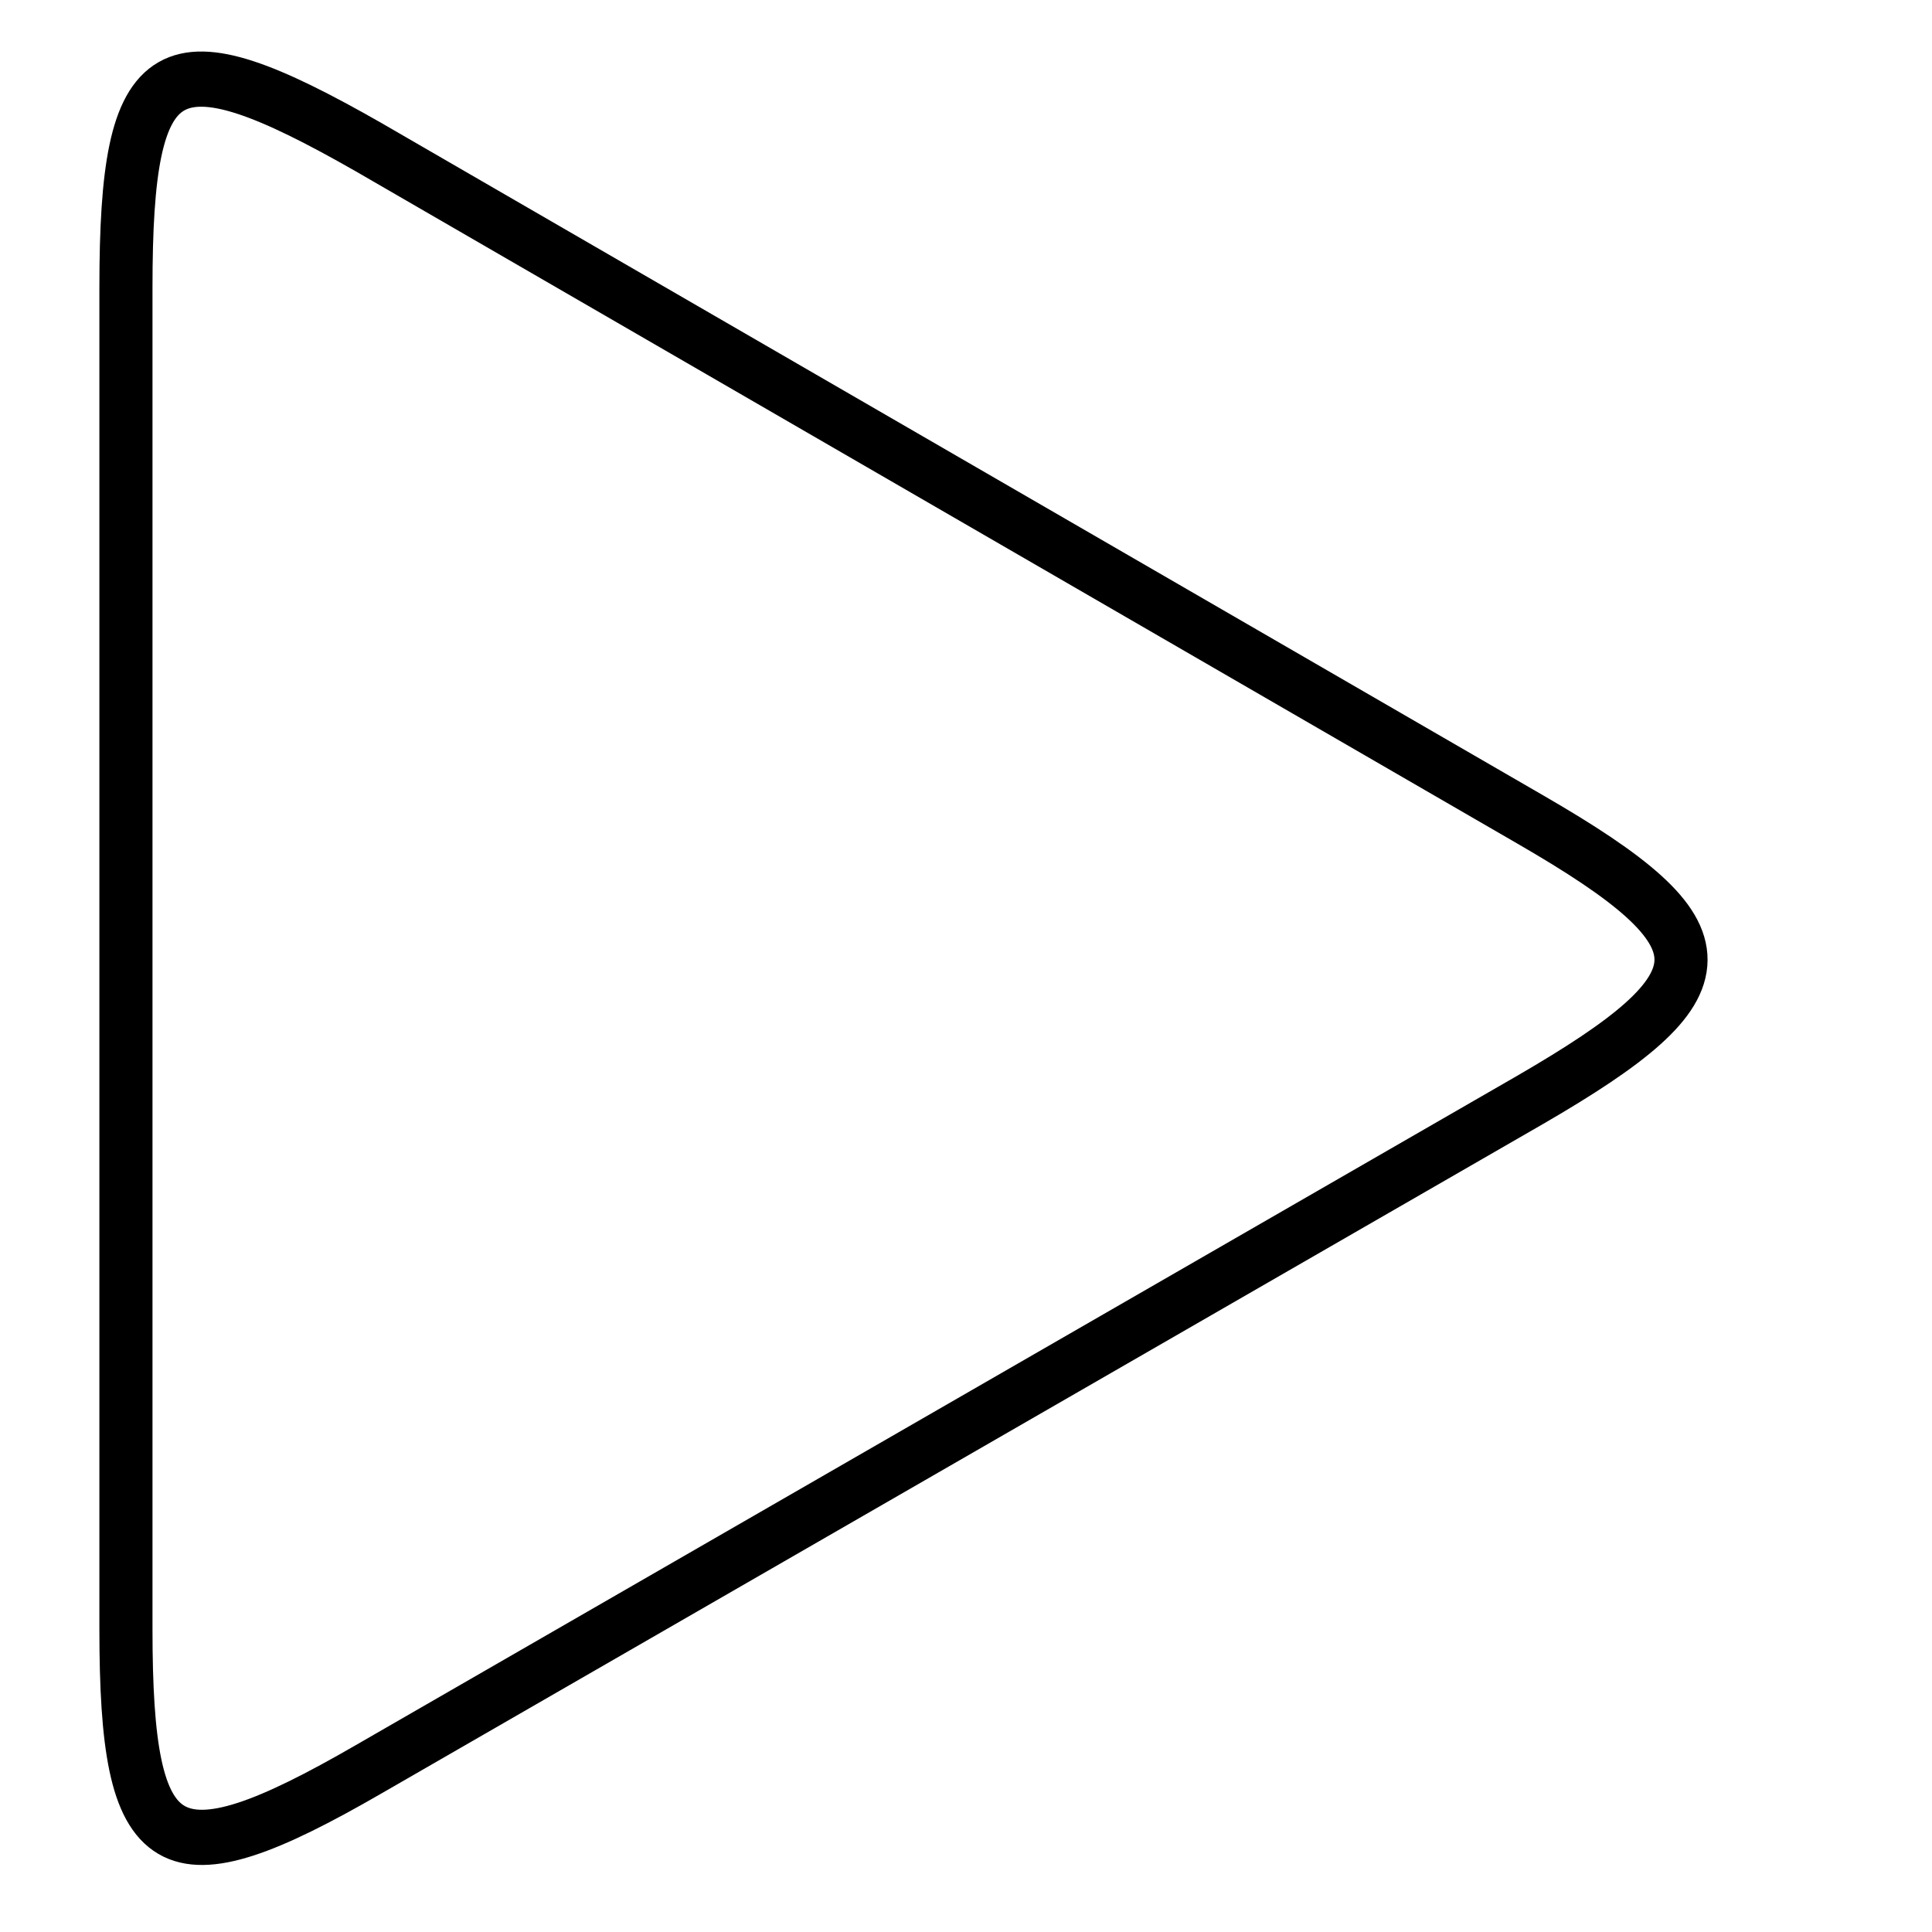 <?xml version="1.0" encoding="UTF-8" standalone="no"?>
<!DOCTYPE svg PUBLIC "-//W3C//DTD SVG 1.1//EN" "http://www.w3.org/Graphics/SVG/1.1/DTD/svg11.dtd">
<svg width="100%" height="100%" viewBox="0 0 594 594" version="1.1" xmlns="http://www.w3.org/2000/svg" xmlns:xlink="http://www.w3.org/1999/xlink" xml:space="preserve" xmlns:serif="http://www.serif.com/" style="fill-rule:evenodd;clip-rule:evenodd;stroke-linejoin:bevel;stroke-miterlimit:1.5;">
    <g transform="matrix(1,0,0,1,-24563.8,-1955.99)">
        <g id="Artboard1" transform="matrix(1,0,0,1,24409.7,0)">
            <rect x="0" y="0" width="3507.87" height="4960.63" style="fill:none;"/>
            <g transform="matrix(9.729,0,0,9.741,-15380.2,-34281.8)">
                <rect x="1596.77" y="3720.24" width="60.988" height="60.912" style="fill:none;"/>
            </g>
            <g transform="matrix(8.288,0,0,8.614,-101825,-29928.2)">
                <path d="M12318.1,3706.69L12361.2,3730.69C12368.7,3734.86 12368.6,3736.56 12361.2,3740.69L12318.1,3764.59C12310.6,3768.76 12309.1,3767.85 12309.1,3759.59L12309.1,3711.7C12309.1,3703.35 12310.6,3702.57 12318.1,3706.69Z" style="fill:none;stroke:black;stroke-width:1.97px;"/>
            </g>
        </g>
    </g>
</svg>
